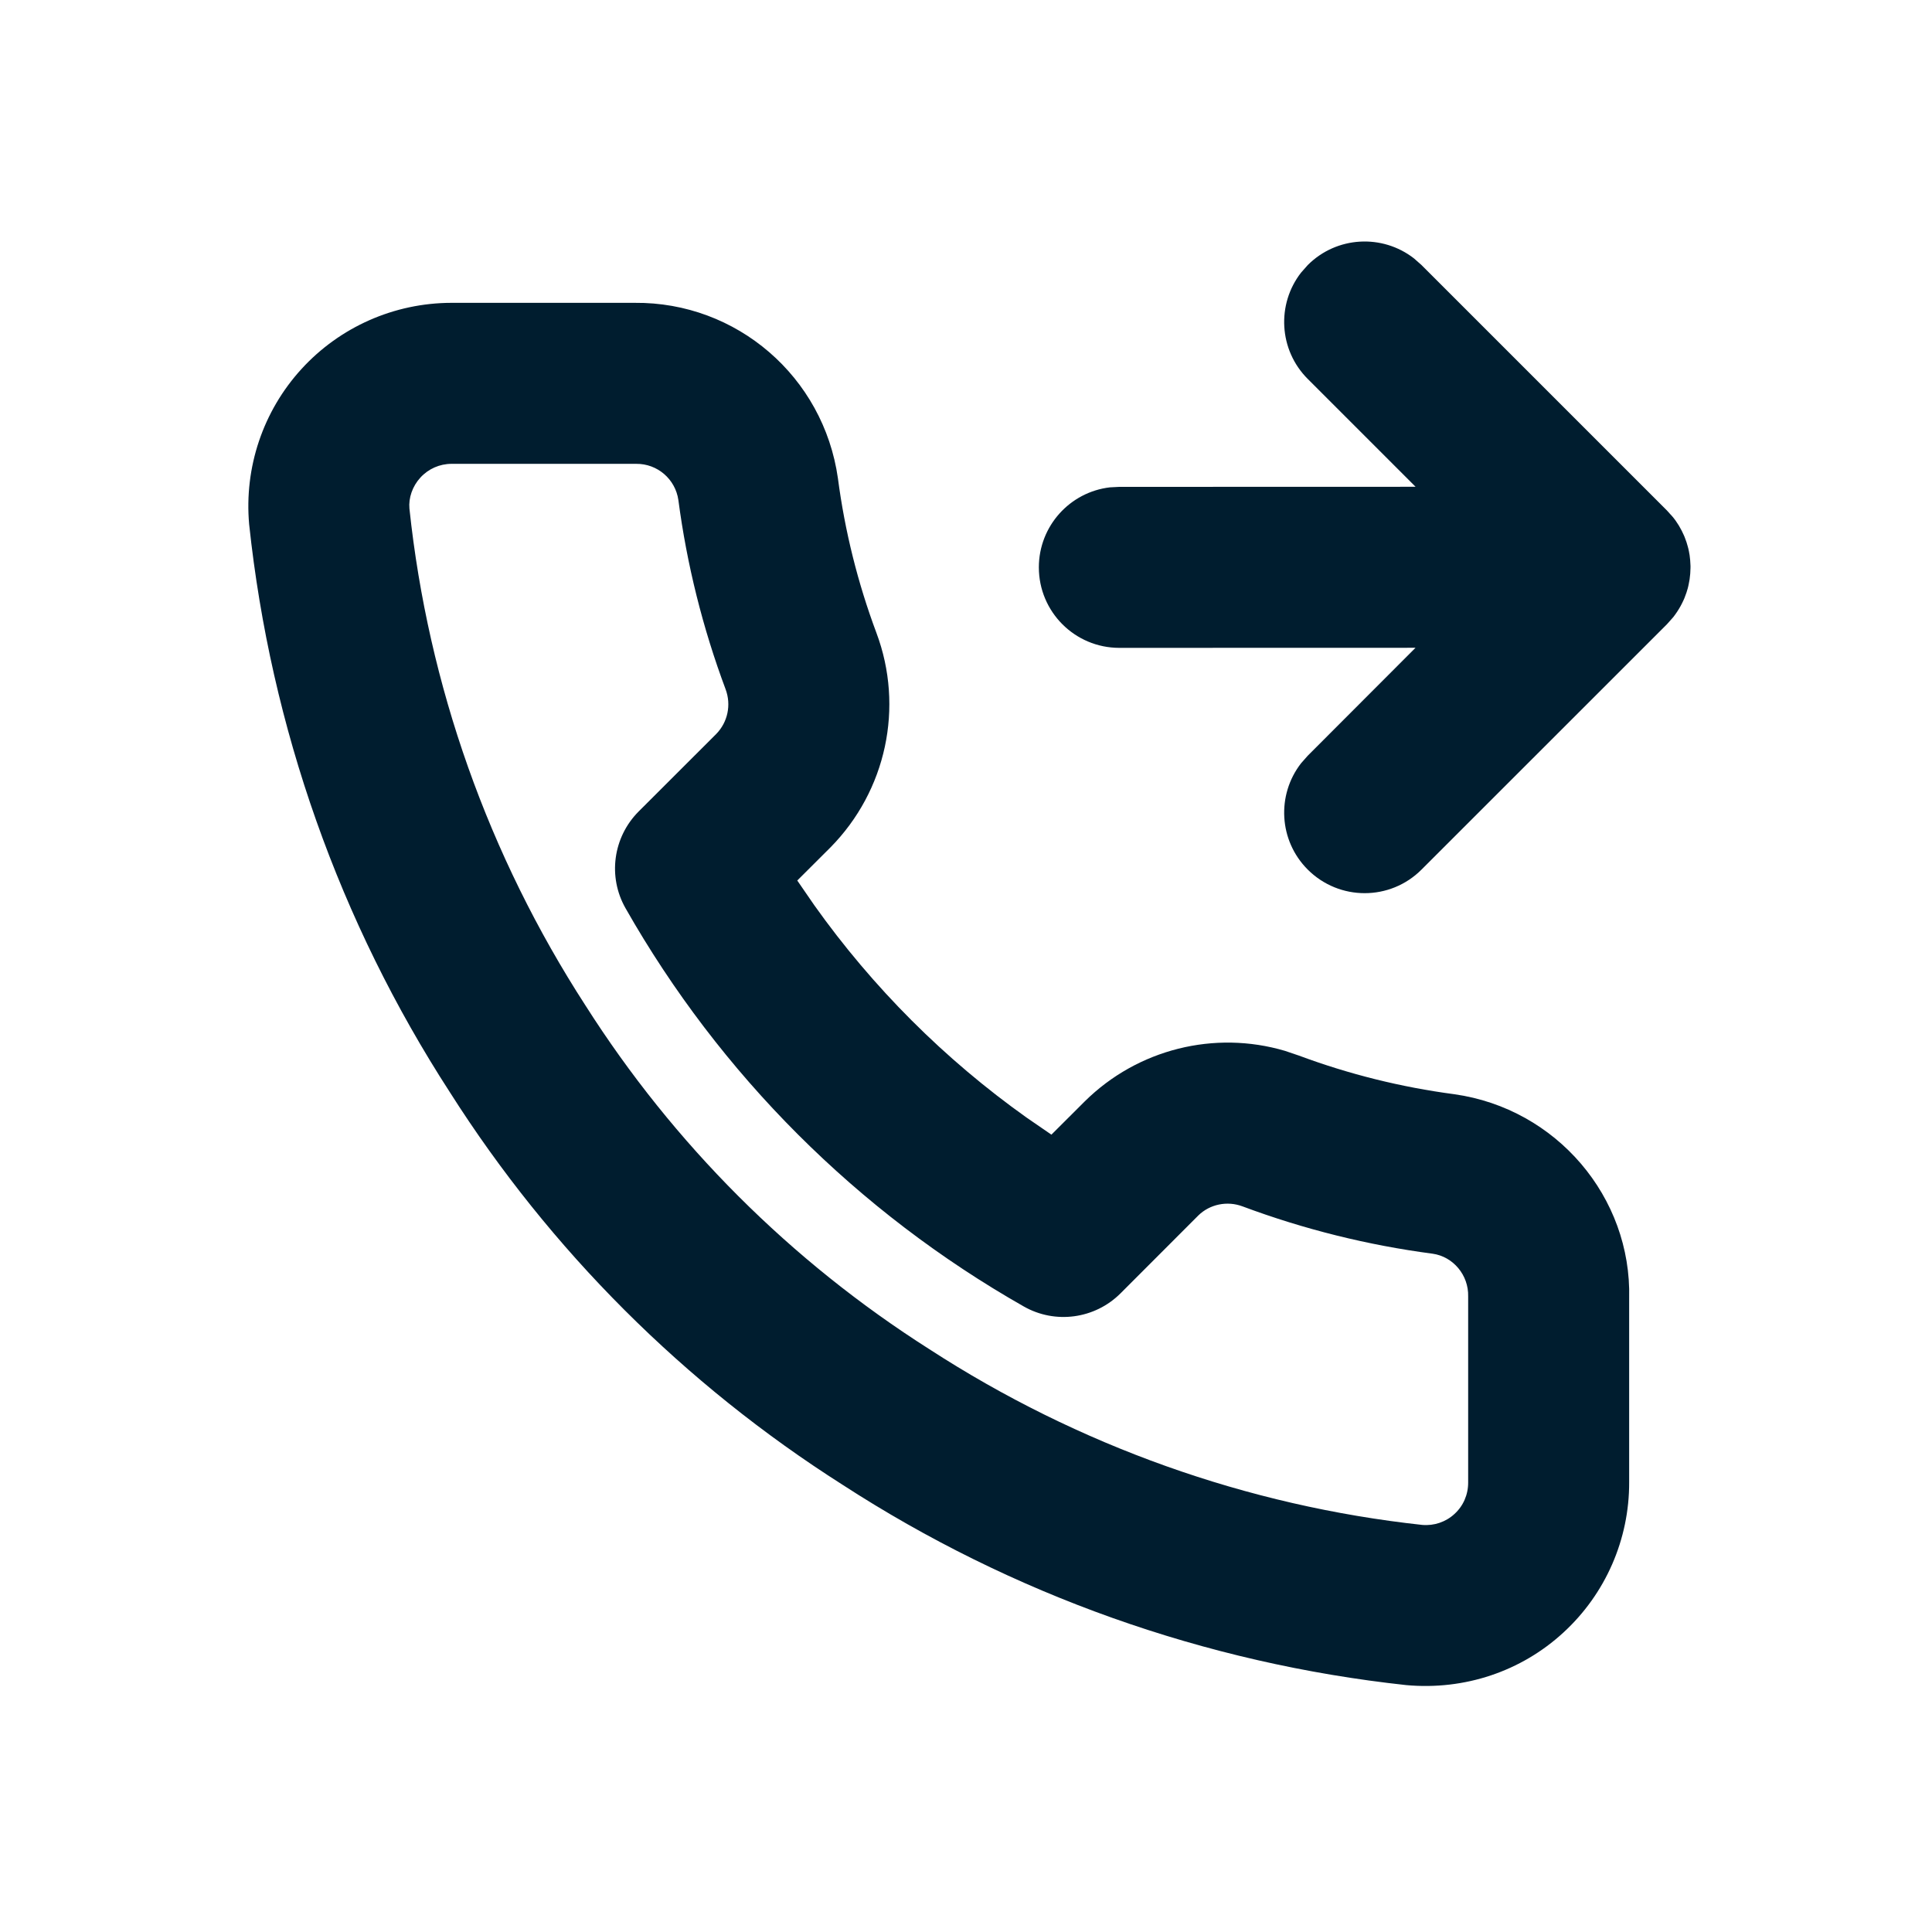 <svg xmlns="http://www.w3.org/2000/svg" width="24" height="24" viewBox="0 0 24 24"><path fill="#001D2F" fill-rule="evenodd" d="M7.884,3.762 C9.15,3.75 10.23,4.678 10.409,5.942 C10.495,6.598 10.656,7.243 10.887,7.861 C11.233,8.784 11.011,9.823 10.315,10.528 L10.315,10.528 L9.904,10.938 L10.116,11.246 C10.842,12.267 11.733,13.158 12.754,13.884 L12.754,13.884 L13.061,14.095 L13.476,13.681 C14.133,13.032 15.088,12.796 15.962,13.054 L15.962,13.054 L16.136,13.113 C16.757,13.344 17.402,13.505 18.067,13.593 C19.336,13.772 20.27,14.873 20.238,16.13 L20.238,16.13 L20.238,18.411 C20.241,19.122 19.944,19.801 19.42,20.281 C18.897,20.762 18.195,20.999 17.469,20.933 C14.969,20.662 12.568,19.807 10.466,18.444 C8.501,17.195 6.835,15.53 5.591,13.572 C4.218,11.453 3.364,9.04 3.095,6.513 C3.032,5.807 3.267,5.107 3.745,4.584 C4.223,4.061 4.898,3.763 5.608,3.762 L5.608,3.762 Z M7.903,5.762 L5.609,5.762 C5.462,5.762 5.321,5.824 5.222,5.933 C5.123,6.041 5.074,6.186 5.086,6.317 C5.319,8.516 6.068,10.629 7.274,12.492 C8.366,14.209 9.821,15.665 11.546,16.761 C13.393,17.959 15.496,18.707 17.667,18.943 C17.814,18.956 17.96,18.907 18.068,18.807 C18.177,18.708 18.239,18.567 18.238,18.415 L18.238,18.415 L18.238,16.105 C18.245,15.839 18.051,15.61 17.797,15.574 C16.991,15.468 16.199,15.271 15.435,14.986 C15.243,14.914 15.028,14.96 14.886,15.099 L14.886,15.099 L13.919,16.067 C13.6,16.385 13.108,16.452 12.717,16.229 C10.653,15.056 8.944,13.347 7.771,11.283 C7.548,10.892 7.615,10.4 7.933,10.081 L7.933,10.081 L8.897,9.118 C9.04,8.972 9.086,8.757 9.014,8.563 C8.729,7.801 8.532,7.009 8.427,6.212 C8.39,5.952 8.166,5.759 7.903,5.762 L7.903,5.762 Z M17.565,3.21 L17.659,3.293 L20.707,6.341 C20.734,6.368 20.76,6.396 20.783,6.426 L20.707,6.341 C20.747,6.38 20.782,6.422 20.814,6.466 C20.828,6.486 20.842,6.507 20.855,6.528 C20.86,6.537 20.865,6.546 20.87,6.555 C20.885,6.58 20.898,6.606 20.91,6.633 C20.915,6.644 20.92,6.655 20.925,6.666 C20.934,6.688 20.942,6.711 20.95,6.734 C20.955,6.751 20.961,6.768 20.965,6.785 C20.971,6.805 20.976,6.826 20.98,6.847 C20.983,6.864 20.986,6.88 20.989,6.897 C20.992,6.918 20.994,6.938 20.996,6.959 C20.998,6.982 20.999,7.005 21,7.029 C21,7.035 21,7.041 21,7.048 L21,7.068 C20.999,7.091 20.998,7.114 20.996,7.137 L21,7.048 C21,7.098 20.996,7.147 20.989,7.196 C20.986,7.214 20.983,7.232 20.979,7.25 C20.975,7.27 20.971,7.29 20.966,7.308 C20.961,7.325 20.956,7.343 20.95,7.361 C20.942,7.384 20.934,7.407 20.925,7.429 C20.92,7.44 20.915,7.452 20.91,7.463 C20.899,7.487 20.887,7.51 20.875,7.532 C20.868,7.545 20.86,7.558 20.852,7.571 C20.838,7.593 20.825,7.614 20.81,7.634 C20.804,7.643 20.797,7.652 20.79,7.661 C20.785,7.667 20.783,7.67 20.78,7.673 L20.707,7.755 L17.659,10.802 C17.269,11.193 16.636,11.193 16.245,10.802 C15.885,10.442 15.857,9.875 16.162,9.482 L16.245,9.388 L17.584,8.047 L13.905,8.048 C13.352,8.048 12.905,7.6 12.905,7.048 C12.905,6.535 13.291,6.112 13.788,6.054 L13.905,6.048 L17.585,6.047 L16.245,4.707 C15.885,4.347 15.857,3.779 16.162,3.387 L16.245,3.293 C16.606,2.932 17.173,2.905 17.565,3.21 Z"/></svg>
